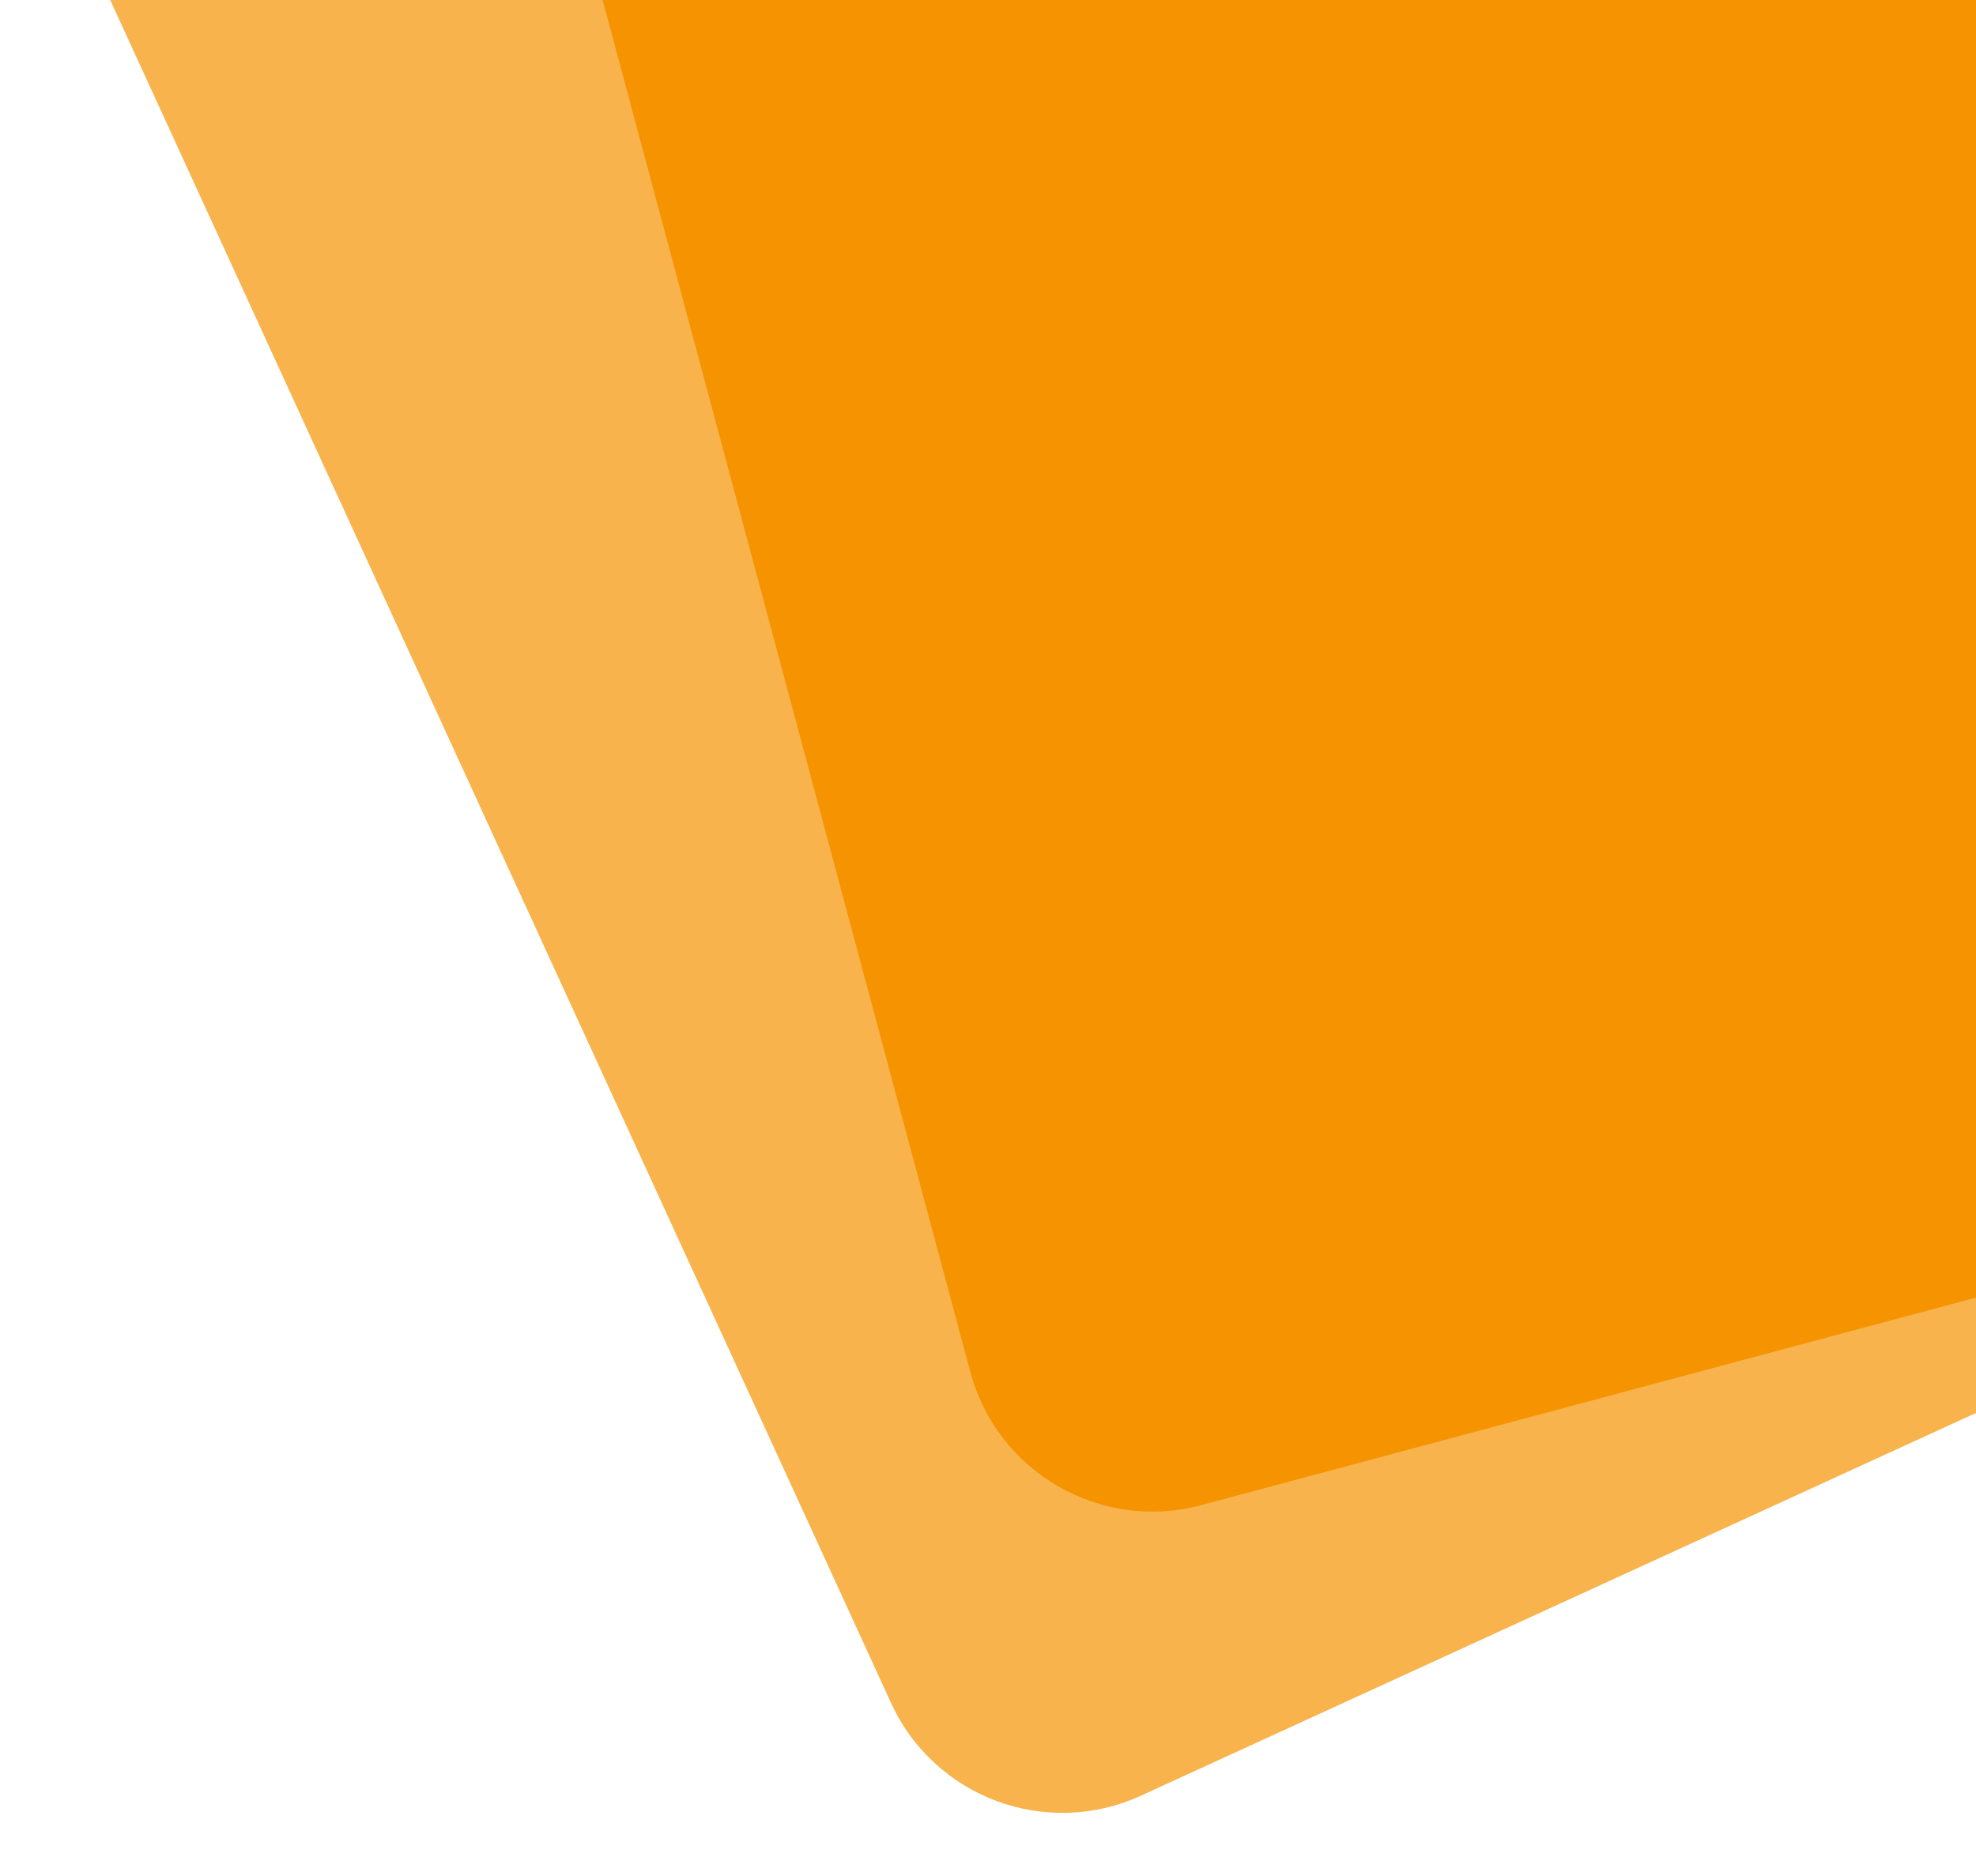 <svg width="734" height="697" viewBox="0 0 734 697" fill="none" xmlns="http://www.w3.org/2000/svg">
<path opacity="0.7" d="M0.41 -88.419L713.238 -415.184L1072.98 369.579L423.782 667.174C388.638 683.284 347.089 667.854 330.98 632.71L0.41 -88.419Z" fill="#F59300"/>
<path d="M208 -59.215L965.436 -262.169L1136 374.376L446.176 559.213C408.834 569.219 370.45 547.058 360.444 509.716L208 -59.215Z" fill="#F59300"/>
</svg>
